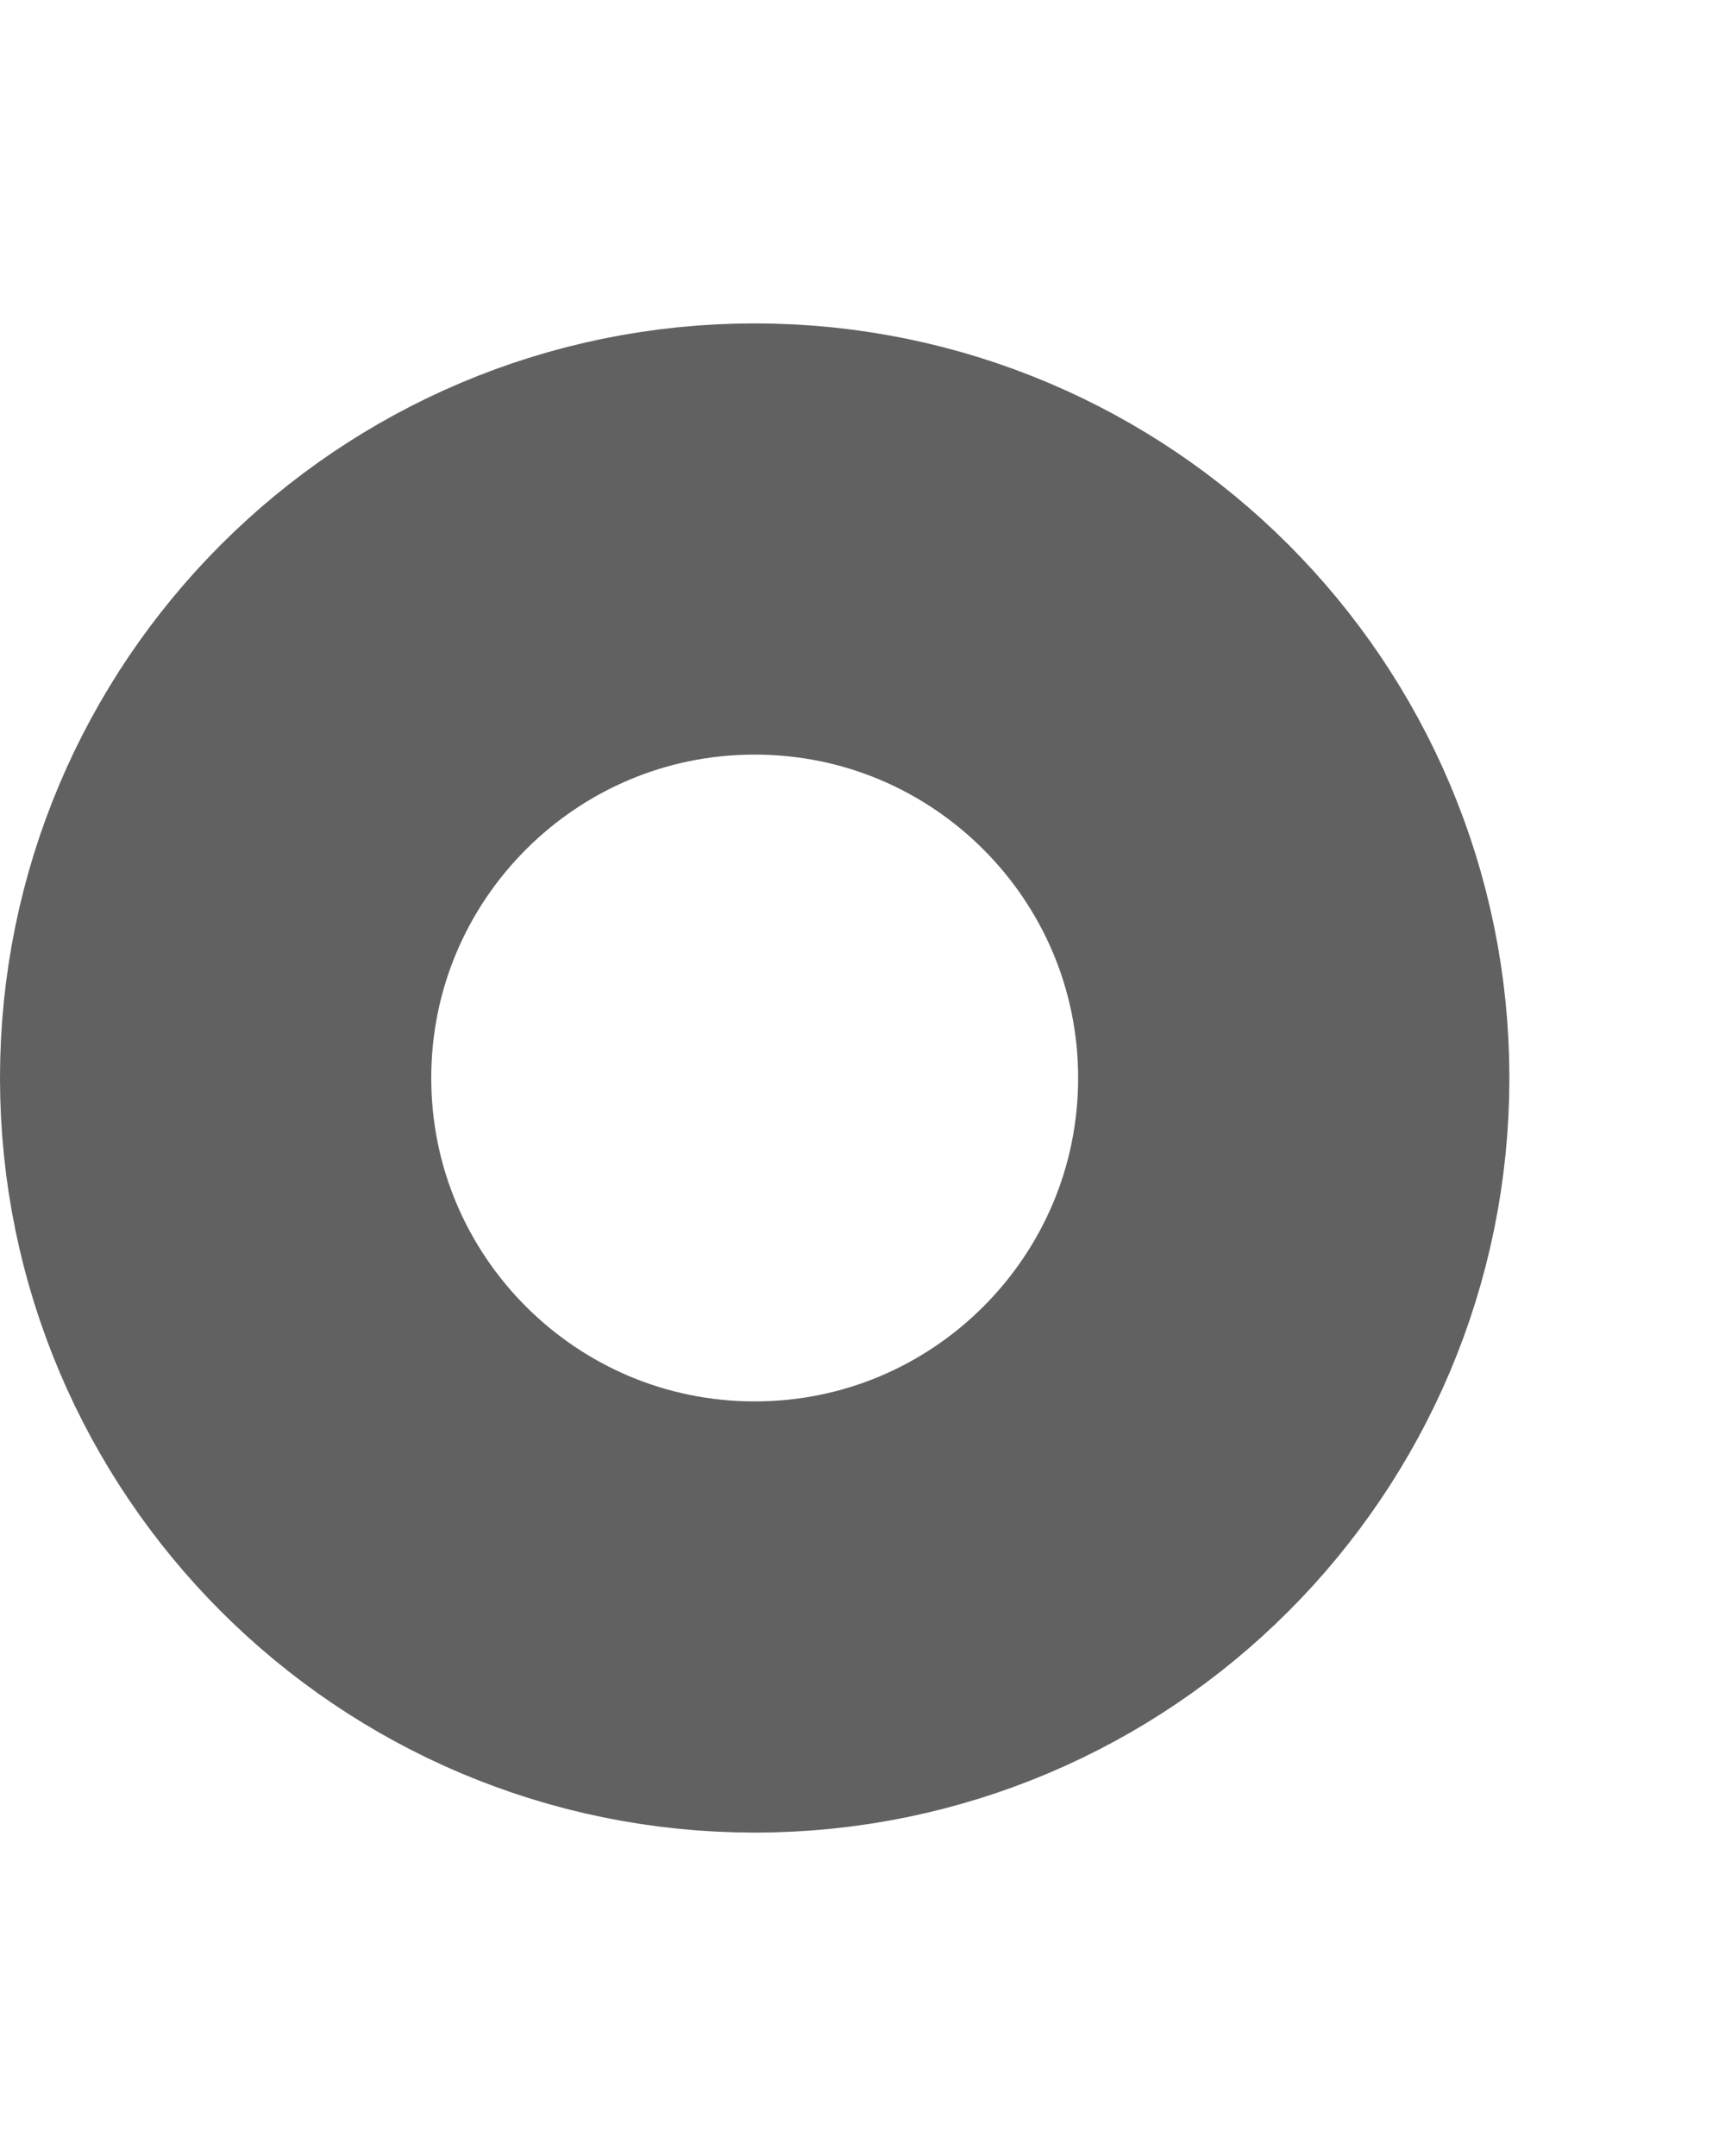 <?xml version="1.0" encoding="UTF-8" standalone="no"?><svg width='4' height='5' viewBox='0 0 4 5' fill='none' xmlns='http://www.w3.org/2000/svg'>
<path d='M1.75 3.75C2.44 3.75 3 3.19 3 2.5C3 1.81 2.44 1.25 1.75 1.25C1.06 1.25 0.5 1.81 0.5 2.5C0.5 3.19 1.06 3.75 1.75 3.75Z' stroke='#616161' stroke-linecap='round' stroke-linejoin='round'/>
</svg>
